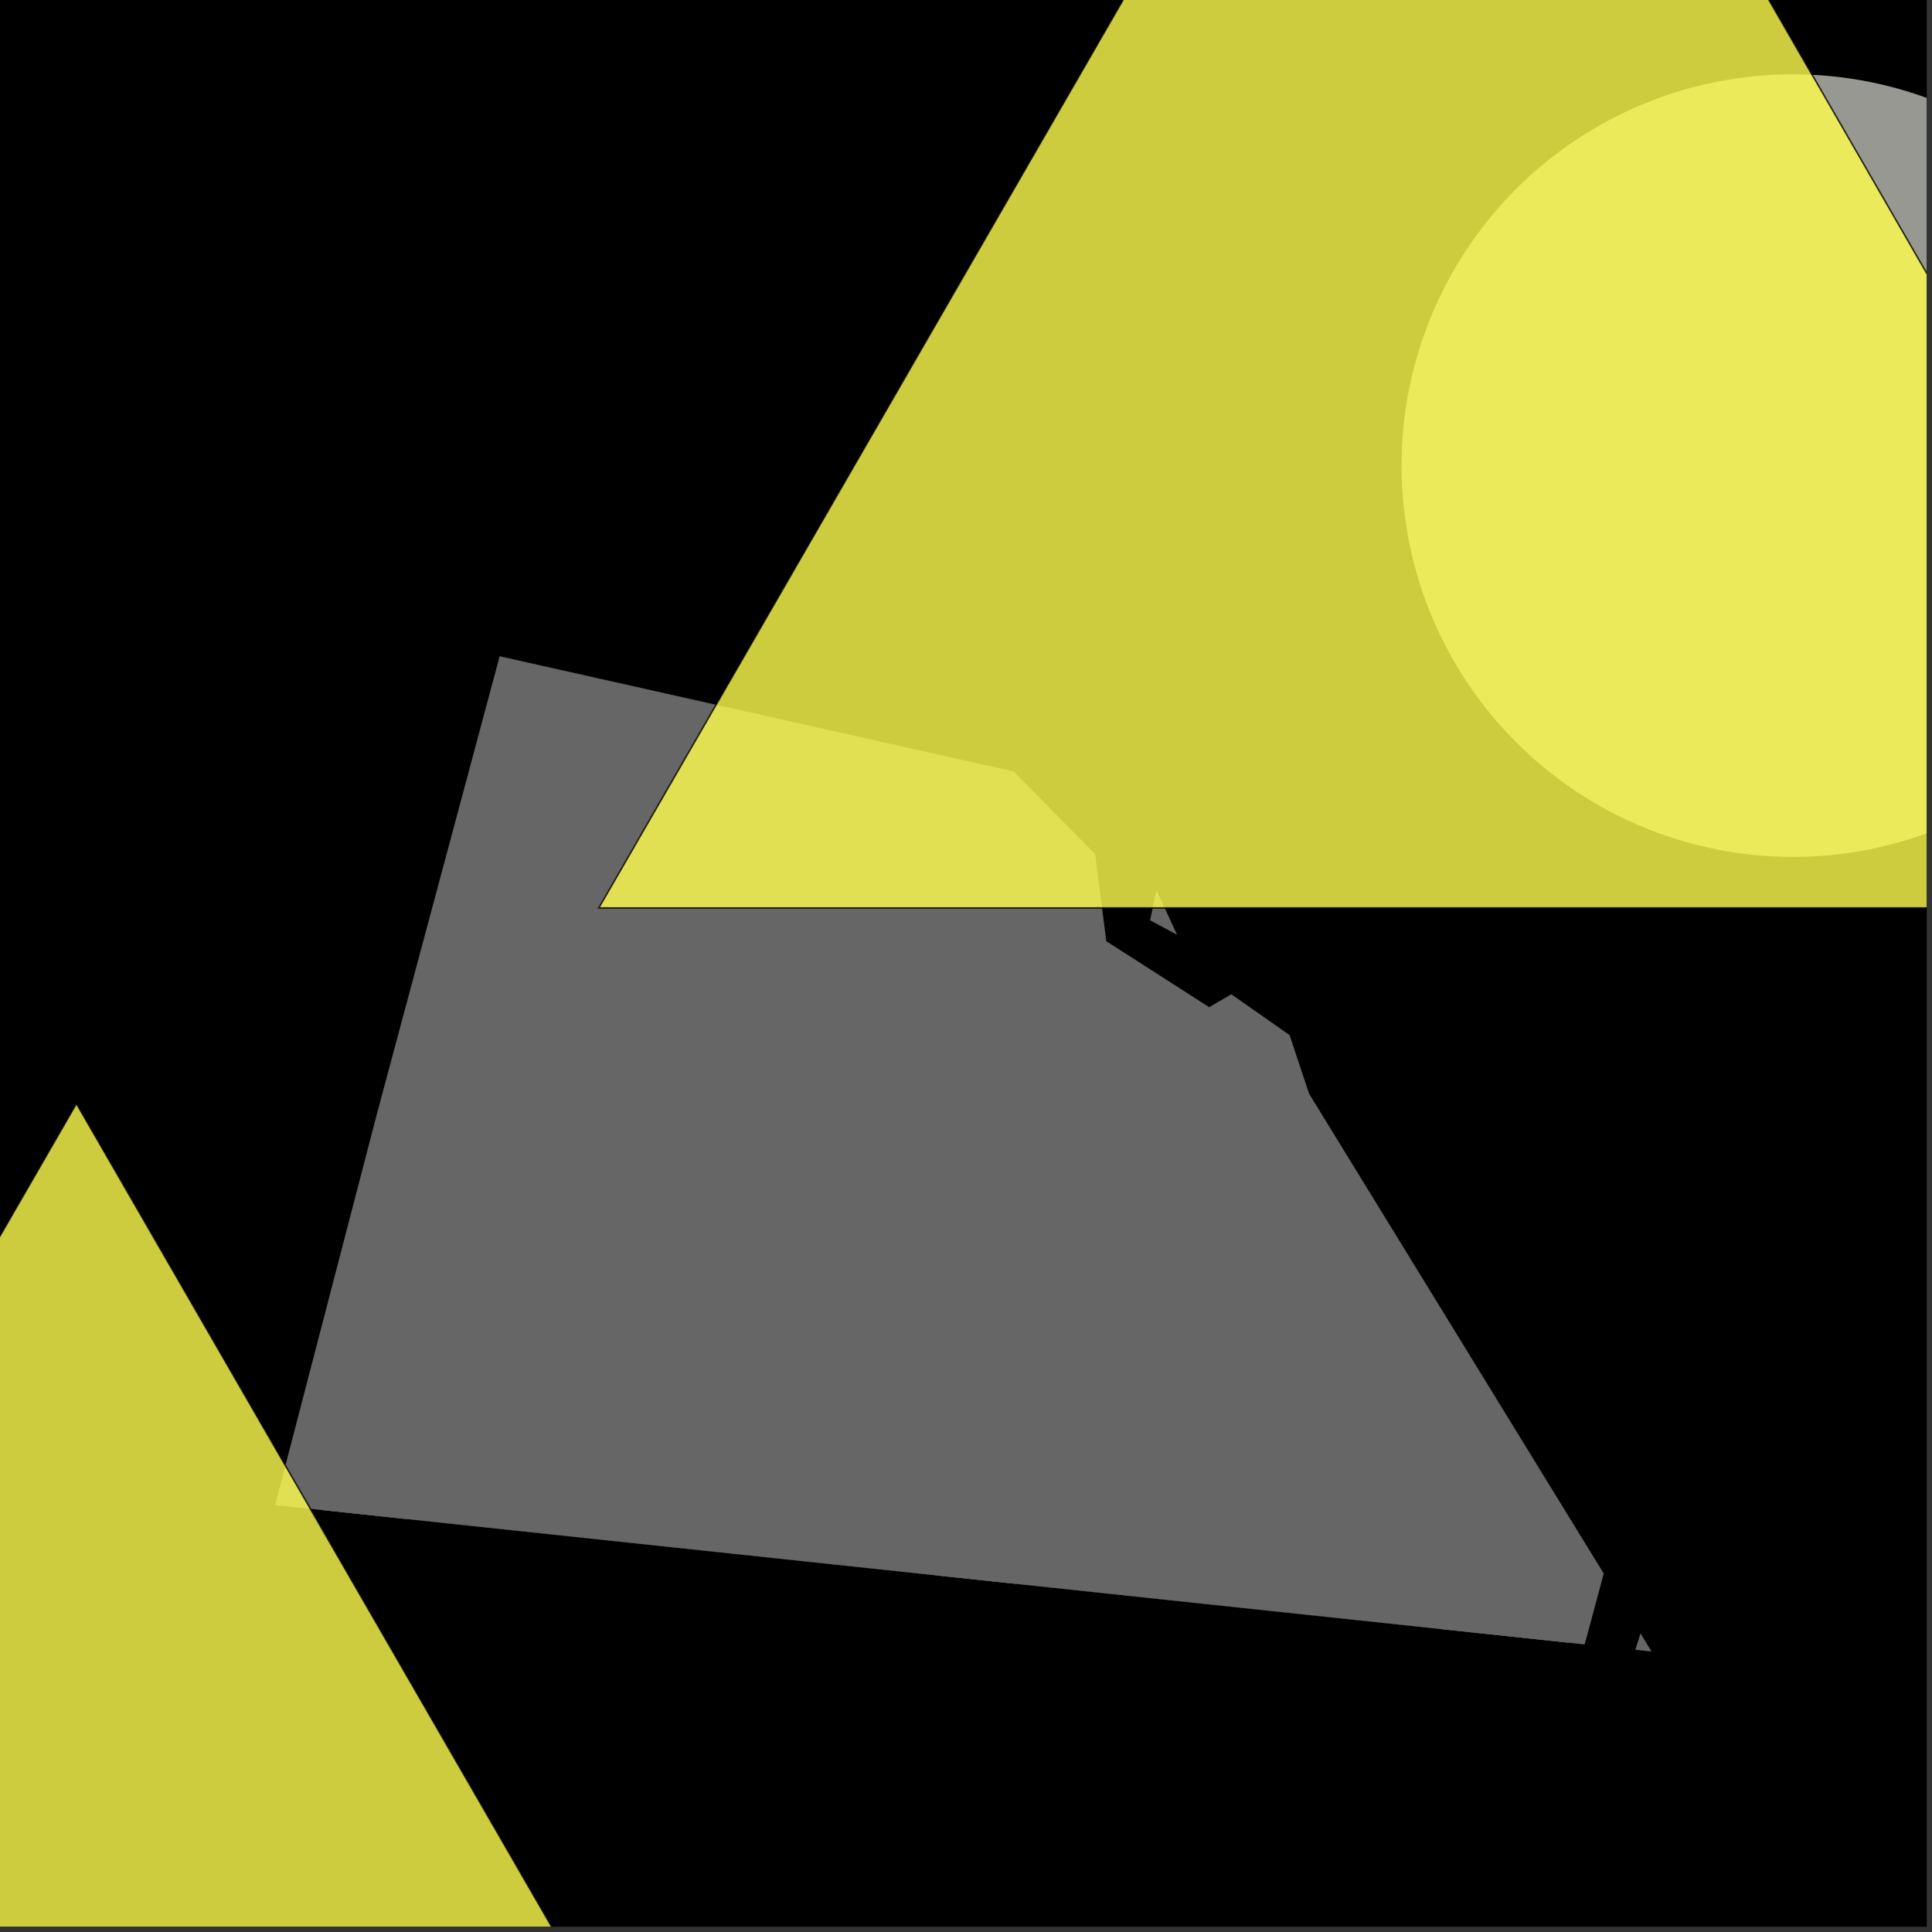 <?xml version="1.0" encoding="UTF-8"?>
<svg xmlns="http://www.w3.org/2000/svg" xmlns:xlink="http://www.w3.org/1999/xlink" width="361pt" height="361pt" viewBox="0 0 361 361" version="1.1">
<rect x="0" y="0" width="361" height="361" fill="#333333" stroke="none"/>
<defs>
<clipPath id="clip1">
  <path d="M 261 13 L 360 13 L 360 161 L 261 161 Z M 261 13 "/>
</clipPath>
<clipPath id="clip2">
  <path d="M 0 206 L 173 206 L 173 360 L 0 360 Z M 0 206 "/>
</clipPath>
<clipPath id="clip3">
  <path d="M 0 204 L 174 204 L 174 360 L 0 360 Z M 0 204 "/>
</clipPath>
<clipPath id="clip4">
  <path d="M 111 0 L 360 0 L 360 170 L 111 170 Z M 111 0 "/>
</clipPath>
<clipPath id="clip5">
  <path d="M 110 0 L 360 0 L 360 171 L 110 171 Z M 110 0 "/>
</clipPath>
</defs>
<g id="surface1260">
<path style="fill-rule:nonzero;fill:rgb(0%,0%,0%);fill-opacity:1;stroke-width:0.03;stroke-linecap:square;stroke-linejoin:miter;stroke:rgb(0%,0%,0%);stroke-opacity:1;stroke-miterlimit:10;" d="M 0 178 L 360 178 L 360 -182 L 0 -182 Z M 0 178 " transform="matrix(1,0,0,1,0,182)"/>
<path style=" stroke:none;fill-rule:nonzero;fill:rgb(39.999%,39.999%,39.999%);fill-opacity:0.3;" d="M 214.551 286.23 L 219.641 272.457 L 294.879 296.207 L 293.059 306.922 L 269.379 304.402 Z M 214.551 286.23 "/>
<path style=" stroke:none;fill-rule:nonzero;fill:rgb(39.999%,39.999%,39.999%);fill-opacity:0.3;" d="M 90.918 274.859 L 93.172 259.32 L 135.402 264.844 L 133.148 280.383 Z M 90.918 274.859 "/>
<path style=" stroke:none;fill-rule:nonzero;fill:rgb(39.999%,39.999%,39.999%);fill-opacity:0.3;" d="M 97.219 238.008 L 100.527 222.809 L 144.887 231.504 L 141.582 246.707 Z M 97.219 238.008 "/>
<path style=" stroke:none;fill-rule:nonzero;fill:rgb(39.999%,39.999%,39.999%);fill-opacity:0.3;" d="M 76.344 220.219 L 91.758 223.656 L 76.02 283.832 L 60.152 282.145 Z M 76.344 220.219 "/>
<path style=" stroke:none;fill-rule:nonzero;fill:rgb(39.999%,39.999%,39.999%);fill-opacity:0.3;" d="M 184.234 253.688 L 200.621 256.426 L 189.742 295.93 L 175.156 294.379 L 173.734 294.098 Z M 184.234 253.688 "/>
<path style=" stroke:none;fill-rule:nonzero;fill:rgb(39.999%,39.999%,39.999%);fill-opacity:0.3;" d="M 305.59 308.254 L 306.539 305.262 L 308.57 308.57 Z M 305.59 308.254 "/>
<path style=" stroke:none;fill-rule:nonzero;fill:rgb(39.999%,39.999%,39.999%);fill-opacity:0.3;" d="M 51.43 281.215 L 70.426 208.219 L 93.379 122.648 L 189.422 144.176 L 204.613 159.605 L 206.695 175.875 L 225.934 188.215 L 230.078 185.812 L 240.938 193.414 L 244.594 204.383 L 299.645 294.035 L 296.086 307.242 Z M 51.43 281.215 "/>
<path style=" stroke:none;fill-rule:nonzero;fill:rgb(39.999%,39.999%,39.999%);fill-opacity:0.3;" d="M 219.883 174.598 L 214.93 171.957 L 216.078 166.359 Z M 219.883 174.598 "/>
<path style="fill-rule:nonzero;fill:rgb(39.999%,39.999%,39.999%);fill-opacity:1;stroke-width:0.03;stroke-linecap:square;stroke-linejoin:miter;stroke:rgb(39.999%,39.999%,39.999%);stroke-opacity:1;stroke-miterlimit:3.239;" d="M 288.551 299.23 L 293.641 285.457 L 368.879 309.207 L 367.059 319.922 L 343.379 317.402 Z M 288.551 299.23 " transform="matrix(1,0,0,1,-74,-13)"/>
<path style="fill-rule:nonzero;fill:rgb(39.999%,39.999%,39.999%);fill-opacity:1;stroke-width:0.03;stroke-linecap:square;stroke-linejoin:miter;stroke:rgb(39.999%,39.999%,39.999%);stroke-opacity:1;stroke-miterlimit:3.239;" d="M 164.918 287.859 L 167.172 272.32 L 209.402 277.844 L 207.148 293.383 Z M 164.918 287.859 " transform="matrix(1,0,0,1,-74,-13)"/>
<path style="fill-rule:nonzero;fill:rgb(39.999%,39.999%,39.999%);fill-opacity:1;stroke-width:0.03;stroke-linecap:square;stroke-linejoin:miter;stroke:rgb(39.999%,39.999%,39.999%);stroke-opacity:1;stroke-miterlimit:3.239;" d="M 171.219 251.008 L 174.527 235.809 L 218.887 244.504 L 215.582 259.707 Z M 171.219 251.008 " transform="matrix(1,0,0,1,-74,-13)"/>
<path style="fill-rule:nonzero;fill:rgb(39.999%,39.999%,39.999%);fill-opacity:1;stroke-width:0.03;stroke-linecap:square;stroke-linejoin:miter;stroke:rgb(39.999%,39.999%,39.999%);stroke-opacity:1;stroke-miterlimit:3.239;" d="M 150.344 233.219 L 165.758 236.656 L 150.02 296.832 L 134.152 295.145 Z M 150.344 233.219 " transform="matrix(1,0,0,1,-74,-13)"/>
<path style="fill-rule:nonzero;fill:rgb(39.999%,39.999%,39.999%);fill-opacity:1;stroke-width:0.03;stroke-linecap:square;stroke-linejoin:miter;stroke:rgb(39.999%,39.999%,39.999%);stroke-opacity:1;stroke-miterlimit:3.239;" d="M 258.234 266.688 L 274.621 269.426 L 263.742 308.93 L 249.156 307.379 L 247.734 307.098 Z M 258.234 266.688 " transform="matrix(1,0,0,1,-74,-13)"/>
<path style="fill-rule:nonzero;fill:rgb(39.999%,39.999%,39.999%);fill-opacity:1;stroke-width:0.03;stroke-linecap:square;stroke-linejoin:miter;stroke:rgb(39.999%,39.999%,39.999%);stroke-opacity:1;stroke-miterlimit:3.239;" d="M 379.59 321.254 L 380.539 318.262 L 382.57 321.57 Z M 379.59 321.254 " transform="matrix(1,0,0,1,-74,-13)"/>
<path style="fill-rule:nonzero;fill:rgb(39.999%,39.999%,39.999%);fill-opacity:1;stroke-width:0.03;stroke-linecap:square;stroke-linejoin:miter;stroke:rgb(39.999%,39.999%,39.999%);stroke-opacity:1;stroke-miterlimit:3.239;" d="M 125.43 294.215 L 144.426 221.219 L 167.379 135.648 L 263.422 157.176 L 278.613 172.605 L 280.695 188.875 L 299.934 201.215 L 304.078 198.812 L 314.938 206.414 L 318.594 217.383 L 373.645 307.035 L 370.086 320.242 Z M 125.43 294.215 " transform="matrix(1,0,0,1,-74,-13)"/>
<path style="fill-rule:nonzero;fill:rgb(39.999%,39.999%,39.999%);fill-opacity:1;stroke-width:0.03;stroke-linecap:square;stroke-linejoin:miter;stroke:rgb(39.999%,39.999%,39.999%);stroke-opacity:1;stroke-miterlimit:3.239;" d="M 293.883 187.598 L 288.93 184.957 L 290.078 179.359 Z M 293.883 187.598 " transform="matrix(1,0,0,1,-74,-13)"/>
<g clip-path="url(#clip1)" clip-rule="nonzero">
<path style=" stroke:none;fill-rule:evenodd;fill:rgb(85.097%,85.097%,81.96%);fill-opacity:0.7;" d="M 408.117 87 C 408.117 67.609 400.414 49.012 386.699 35.301 C 372.988 21.586 354.391 13.883 335 13.883 C 315.609 13.883 297.012 21.586 283.301 35.301 C 269.586 49.012 261.883 67.609 261.883 87 C 261.883 106.391 269.586 124.988 283.301 138.699 C 297.012 152.414 315.609 160.117 335 160.117 C 354.391 160.117 372.988 152.414 386.699 138.699 C 400.414 124.988 408.117 106.391 408.117 87 Z M 408.117 87 "/>
</g>
<g clip-path="url(#clip2)" clip-rule="nonzero">
<path style=" stroke:none;fill-rule:nonzero;fill:rgb(99.998%,99.998%,30.588%);fill-opacity:0.8;" d="M 14.281 206.211 L -144.02 480.395 L 172.582 480.395 Z M 14.281 206.211 "/>
</g>
<g clip-path="url(#clip3)" clip-rule="nonzero">
<path style="fill:none;stroke-width:0.288;stroke-linecap:square;stroke-linejoin:miter;stroke:rgb(0%,0%,0%);stroke-opacity:0.8;stroke-miterlimit:3.25;" d="M 88.281 219.211 L -70.02 493.395 L 246.582 493.395 Z M 88.281 219.211 " transform="matrix(1,0,0,1,-74,-13)"/>
</g>
<g clip-path="url(#clip4)" clip-rule="nonzero">
<path style=" stroke:none;fill-rule:nonzero;fill:rgb(99.998%,99.998%,30.588%);fill-opacity:0.8;" d="M 270.184 -104.535 L 111.887 169.652 L 428.484 169.652 Z M 270.184 -104.535 "/>
</g>
<g clip-path="url(#clip5)" clip-rule="nonzero">
<path style="fill:none;stroke-width:0.288;stroke-linecap:square;stroke-linejoin:miter;stroke:rgb(0%,0%,0%);stroke-opacity:0.8;stroke-miterlimit:3.25;" d="M 344.184 -91.535 L 185.887 182.652 L 502.484 182.652 Z M 344.184 -91.535 " transform="matrix(1,0,0,1,-74,-13)"/>
</g>
</g>
</svg>
